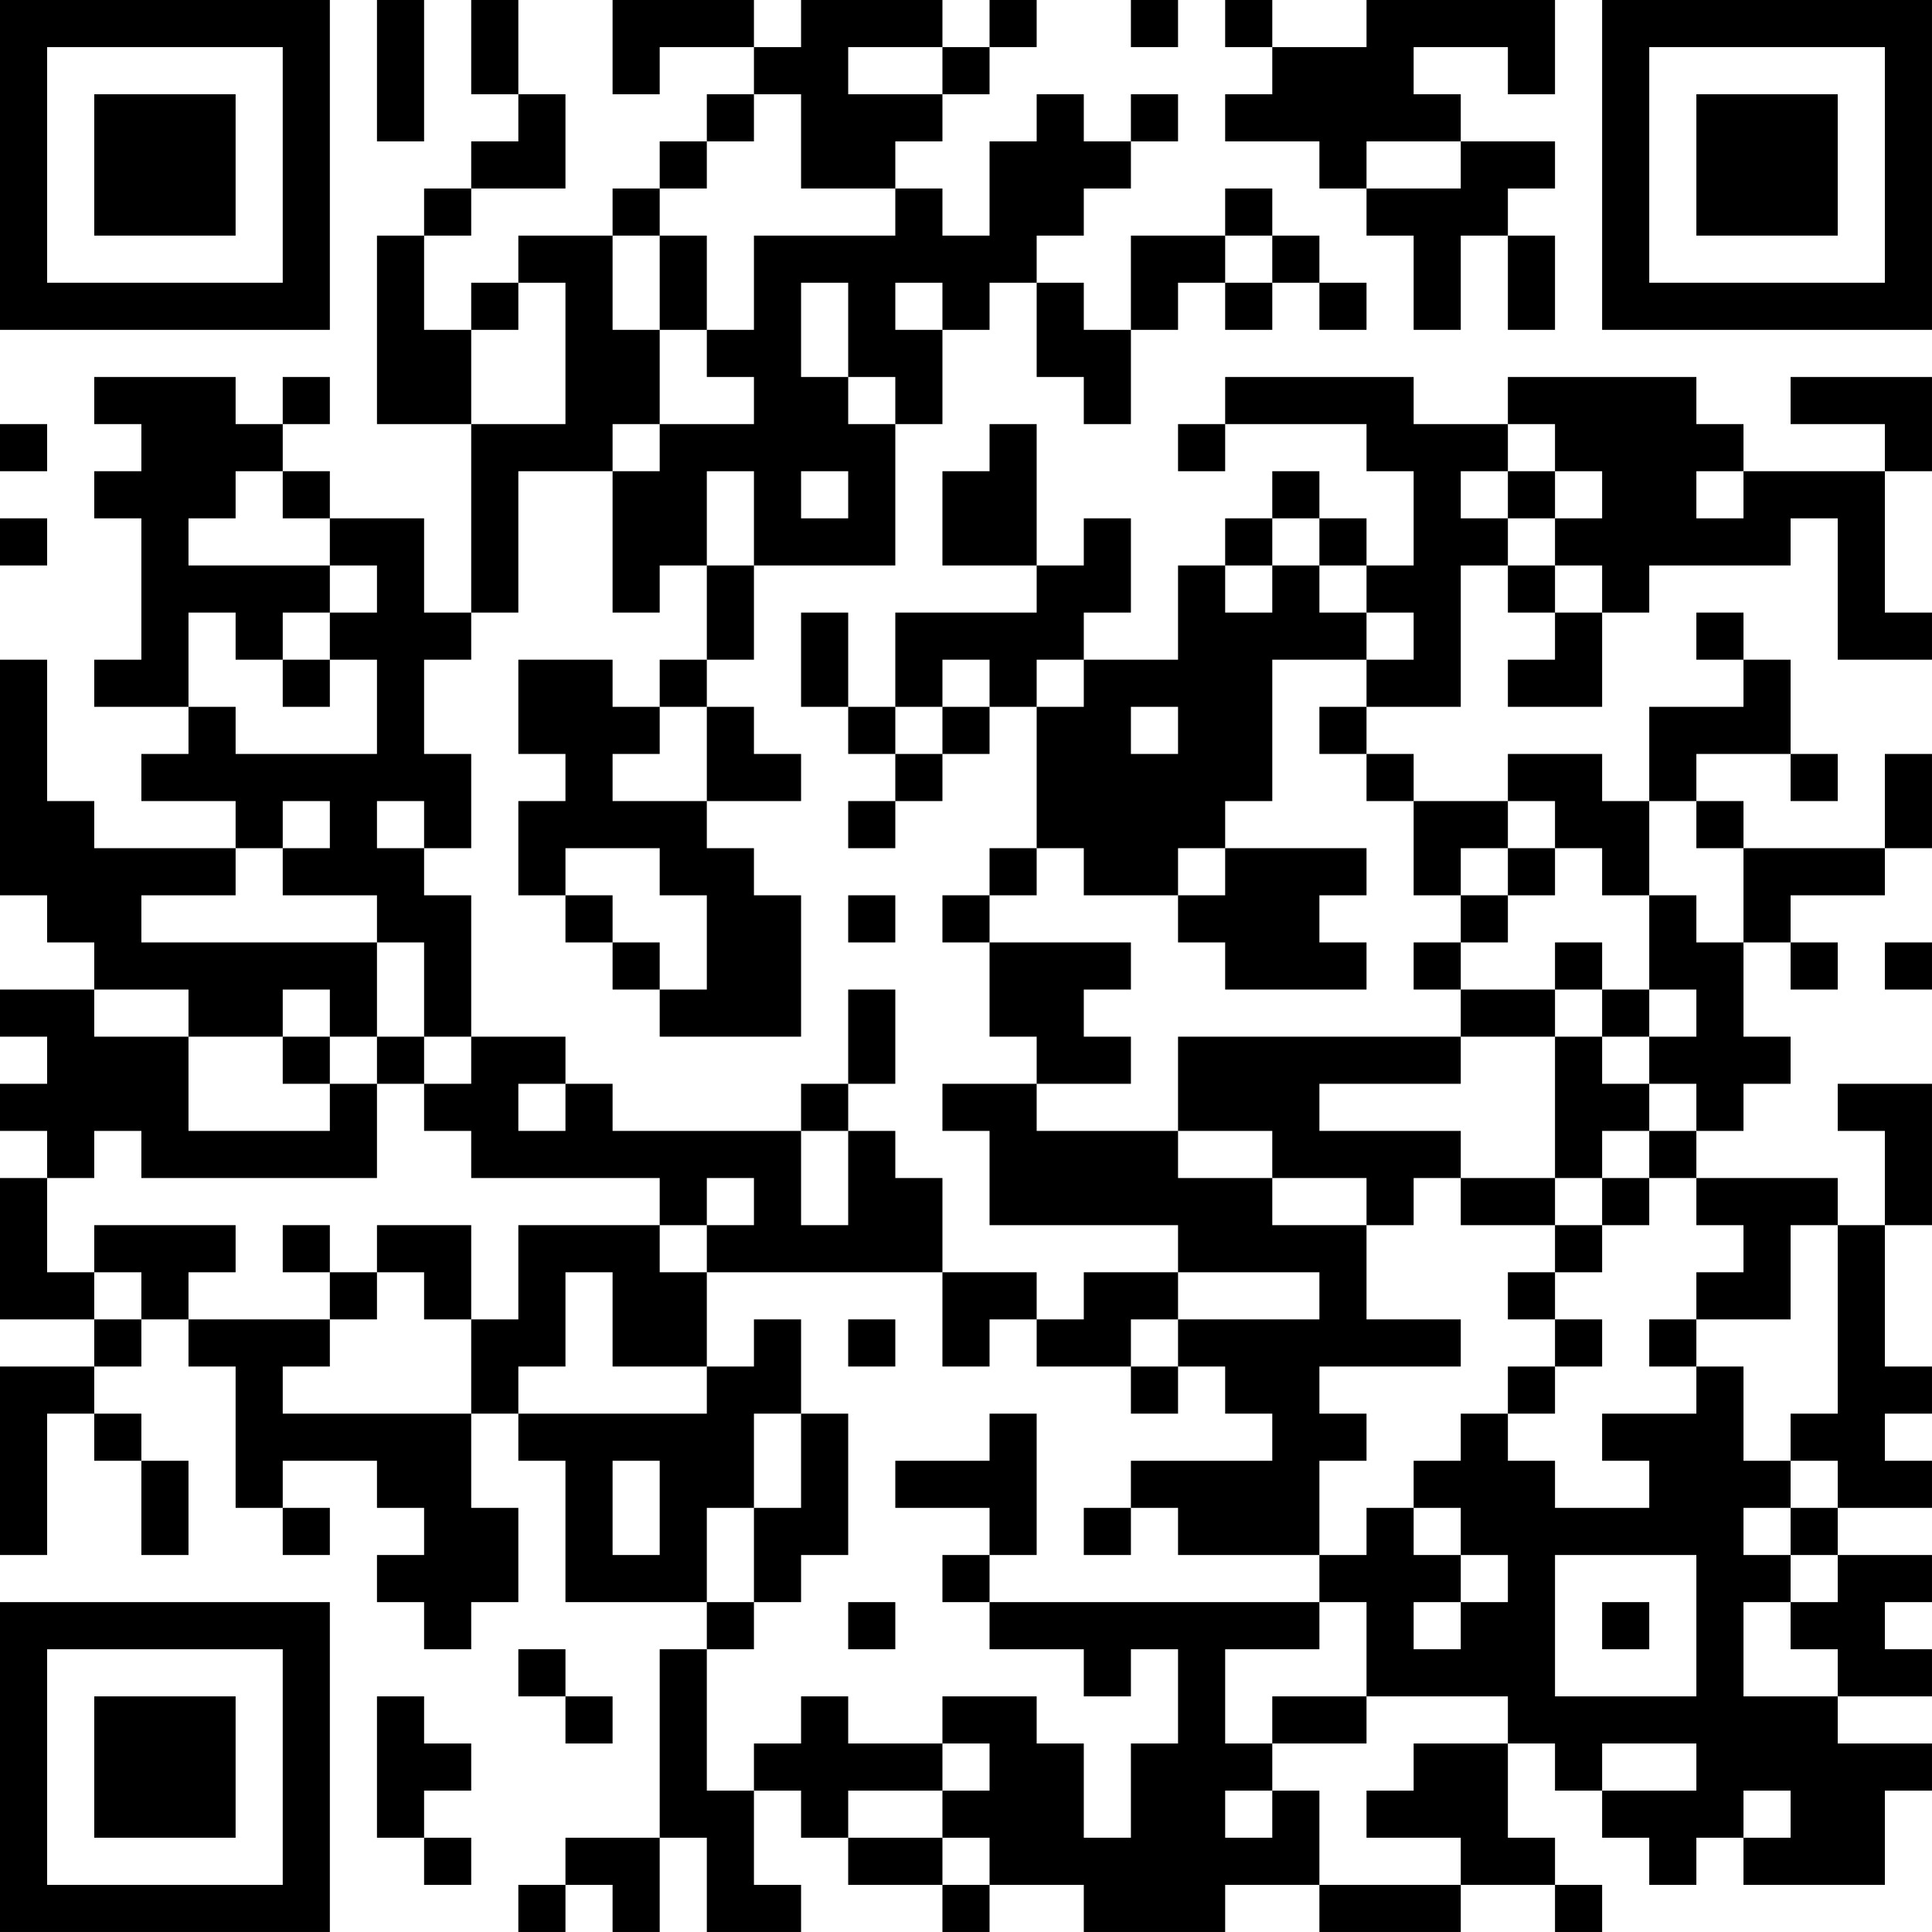 <?xml version="1.0" encoding="UTF-8"?>
<svg xmlns="http://www.w3.org/2000/svg" version="1.1" width="200" height="200" viewBox="0 0 200 200"><rect x="0" y="0" width="200" height="200" fill="#ffffff"/><g transform="scale(4.878)"><g transform="translate(0,0)"><path fill-rule="evenodd" d="M8 0L8 3L9 3L9 0ZM10 0L10 2L11 2L11 3L10 3L10 4L9 4L9 5L8 5L8 9L10 9L10 13L9 13L9 11L7 11L7 10L6 10L6 9L7 9L7 8L6 8L6 9L5 9L5 8L2 8L2 9L3 9L3 10L2 10L2 11L3 11L3 14L2 14L2 15L4 15L4 16L3 16L3 17L5 17L5 18L2 18L2 17L1 17L1 14L0 14L0 19L1 19L1 20L2 20L2 21L0 21L0 22L1 22L1 23L0 23L0 24L1 24L1 25L0 25L0 28L2 28L2 29L0 29L0 33L1 33L1 30L2 30L2 31L3 31L3 33L4 33L4 31L3 31L3 30L2 30L2 29L3 29L3 28L4 28L4 29L5 29L5 32L6 32L6 33L7 33L7 32L6 32L6 31L8 31L8 32L9 32L9 33L8 33L8 34L9 34L9 35L10 35L10 34L11 34L11 32L10 32L10 30L11 30L11 31L12 31L12 34L15 34L15 35L14 35L14 39L12 39L12 40L11 40L11 41L12 41L12 40L13 40L13 41L14 41L14 39L15 39L15 41L17 41L17 40L16 40L16 38L17 38L17 39L18 39L18 40L20 40L20 41L21 41L21 40L23 40L23 41L26 41L26 40L28 40L28 41L31 41L31 40L33 40L33 41L34 41L34 40L33 40L33 39L32 39L32 37L33 37L33 38L34 38L34 39L35 39L35 40L36 40L36 39L37 39L37 40L40 40L40 38L41 38L41 37L39 37L39 36L41 36L41 35L40 35L40 34L41 34L41 33L39 33L39 32L41 32L41 31L40 31L40 30L41 30L41 29L40 29L40 26L41 26L41 23L39 23L39 24L40 24L40 26L39 26L39 25L36 25L36 24L37 24L37 23L38 23L38 22L37 22L37 20L38 20L38 21L39 21L39 20L38 20L38 19L40 19L40 18L41 18L41 16L40 16L40 18L37 18L37 17L36 17L36 16L38 16L38 17L39 17L39 16L38 16L38 14L37 14L37 13L36 13L36 14L37 14L37 15L35 15L35 17L34 17L34 16L32 16L32 17L30 17L30 16L29 16L29 15L31 15L31 12L32 12L32 13L33 13L33 14L32 14L32 15L34 15L34 13L35 13L35 12L38 12L38 11L39 11L39 14L41 14L41 13L40 13L40 10L41 10L41 8L38 8L38 9L40 9L40 10L37 10L37 9L36 9L36 8L32 8L32 9L30 9L30 8L26 8L26 9L25 9L25 10L26 10L26 9L29 9L29 10L30 10L30 12L29 12L29 11L28 11L28 10L27 10L27 11L26 11L26 12L25 12L25 14L23 14L23 13L24 13L24 11L23 11L23 12L22 12L22 9L21 9L21 10L20 10L20 12L22 12L22 13L19 13L19 15L18 15L18 13L17 13L17 15L18 15L18 16L19 16L19 17L18 17L18 18L19 18L19 17L20 17L20 16L21 16L21 15L22 15L22 18L21 18L21 19L20 19L20 20L21 20L21 22L22 22L22 23L20 23L20 24L21 24L21 26L25 26L25 27L23 27L23 28L22 28L22 27L20 27L20 25L19 25L19 24L18 24L18 23L19 23L19 21L18 21L18 23L17 23L17 24L13 24L13 23L12 23L12 22L10 22L10 19L9 19L9 18L10 18L10 16L9 16L9 14L10 14L10 13L11 13L11 10L13 10L13 13L14 13L14 12L15 12L15 14L14 14L14 15L13 15L13 14L11 14L11 16L12 16L12 17L11 17L11 19L12 19L12 20L13 20L13 21L14 21L14 22L17 22L17 19L16 19L16 18L15 18L15 17L17 17L17 16L16 16L16 15L15 15L15 14L16 14L16 12L19 12L19 9L20 9L20 7L21 7L21 6L22 6L22 8L23 8L23 9L24 9L24 7L25 7L25 6L26 6L26 7L27 7L27 6L28 6L28 7L29 7L29 6L28 6L28 5L27 5L27 4L26 4L26 5L24 5L24 7L23 7L23 6L22 6L22 5L23 5L23 4L24 4L24 3L25 3L25 2L24 2L24 3L23 3L23 2L22 2L22 3L21 3L21 5L20 5L20 4L19 4L19 3L20 3L20 2L21 2L21 1L22 1L22 0L21 0L21 1L20 1L20 0L17 0L17 1L16 1L16 0L13 0L13 2L14 2L14 1L16 1L16 2L15 2L15 3L14 3L14 4L13 4L13 5L11 5L11 6L10 6L10 7L9 7L9 5L10 5L10 4L12 4L12 2L11 2L11 0ZM24 0L24 1L25 1L25 0ZM26 0L26 1L27 1L27 2L26 2L26 3L28 3L28 4L29 4L29 5L30 5L30 7L31 7L31 5L32 5L32 7L33 7L33 5L32 5L32 4L33 4L33 3L31 3L31 2L30 2L30 1L32 1L32 2L33 2L33 0L29 0L29 1L27 1L27 0ZM18 1L18 2L20 2L20 1ZM16 2L16 3L15 3L15 4L14 4L14 5L13 5L13 7L14 7L14 9L13 9L13 10L14 10L14 9L16 9L16 8L15 8L15 7L16 7L16 5L19 5L19 4L17 4L17 2ZM29 3L29 4L31 4L31 3ZM14 5L14 7L15 7L15 5ZM26 5L26 6L27 6L27 5ZM11 6L11 7L10 7L10 9L12 9L12 6ZM17 6L17 8L18 8L18 9L19 9L19 8L18 8L18 6ZM19 6L19 7L20 7L20 6ZM0 9L0 10L1 10L1 9ZM32 9L32 10L31 10L31 11L32 11L32 12L33 12L33 13L34 13L34 12L33 12L33 11L34 11L34 10L33 10L33 9ZM5 10L5 11L4 11L4 12L7 12L7 13L6 13L6 14L5 14L5 13L4 13L4 15L5 15L5 16L8 16L8 14L7 14L7 13L8 13L8 12L7 12L7 11L6 11L6 10ZM15 10L15 12L16 12L16 10ZM17 10L17 11L18 11L18 10ZM32 10L32 11L33 11L33 10ZM36 10L36 11L37 11L37 10ZM0 11L0 12L1 12L1 11ZM27 11L27 12L26 12L26 13L27 13L27 12L28 12L28 13L29 13L29 14L27 14L27 17L26 17L26 18L25 18L25 19L23 19L23 18L22 18L22 19L21 19L21 20L24 20L24 21L23 21L23 22L24 22L24 23L22 23L22 24L25 24L25 25L27 25L27 26L29 26L29 28L31 28L31 29L28 29L28 30L29 30L29 31L28 31L28 33L25 33L25 32L24 32L24 31L27 31L27 30L26 30L26 29L25 29L25 28L28 28L28 27L25 27L25 28L24 28L24 29L22 29L22 28L21 28L21 29L20 29L20 27L15 27L15 26L16 26L16 25L15 25L15 26L14 26L14 25L10 25L10 24L9 24L9 23L10 23L10 22L9 22L9 20L8 20L8 19L6 19L6 18L7 18L7 17L6 17L6 18L5 18L5 19L3 19L3 20L8 20L8 22L7 22L7 21L6 21L6 22L4 22L4 21L2 21L2 22L4 22L4 24L7 24L7 23L8 23L8 25L3 25L3 24L2 24L2 25L1 25L1 27L2 27L2 28L3 28L3 27L2 27L2 26L5 26L5 27L4 27L4 28L7 28L7 29L6 29L6 30L10 30L10 28L11 28L11 26L14 26L14 27L15 27L15 29L13 29L13 27L12 27L12 29L11 29L11 30L15 30L15 29L16 29L16 28L17 28L17 30L16 30L16 32L15 32L15 34L16 34L16 35L15 35L15 38L16 38L16 37L17 37L17 36L18 36L18 37L20 37L20 38L18 38L18 39L20 39L20 40L21 40L21 39L20 39L20 38L21 38L21 37L20 37L20 36L22 36L22 37L23 37L23 39L24 39L24 37L25 37L25 35L24 35L24 36L23 36L23 35L21 35L21 34L28 34L28 35L26 35L26 37L27 37L27 38L26 38L26 39L27 39L27 38L28 38L28 40L31 40L31 39L29 39L29 38L30 38L30 37L32 37L32 36L29 36L29 34L28 34L28 33L29 33L29 32L30 32L30 33L31 33L31 34L30 34L30 35L31 35L31 34L32 34L32 33L31 33L31 32L30 32L30 31L31 31L31 30L32 30L32 31L33 31L33 32L35 32L35 31L34 31L34 30L36 30L36 29L37 29L37 31L38 31L38 32L37 32L37 33L38 33L38 34L37 34L37 36L39 36L39 35L38 35L38 34L39 34L39 33L38 33L38 32L39 32L39 31L38 31L38 30L39 30L39 26L38 26L38 28L36 28L36 27L37 27L37 26L36 26L36 25L35 25L35 24L36 24L36 23L35 23L35 22L36 22L36 21L35 21L35 19L36 19L36 20L37 20L37 18L36 18L36 17L35 17L35 19L34 19L34 18L33 18L33 17L32 17L32 18L31 18L31 19L30 19L30 17L29 17L29 16L28 16L28 15L29 15L29 14L30 14L30 13L29 13L29 12L28 12L28 11ZM6 14L6 15L7 15L7 14ZM20 14L20 15L19 15L19 16L20 16L20 15L21 15L21 14ZM22 14L22 15L23 15L23 14ZM14 15L14 16L13 16L13 17L15 17L15 15ZM24 15L24 16L25 16L25 15ZM8 17L8 18L9 18L9 17ZM12 18L12 19L13 19L13 20L14 20L14 21L15 21L15 19L14 19L14 18ZM26 18L26 19L25 19L25 20L26 20L26 21L29 21L29 20L28 20L28 19L29 19L29 18ZM32 18L32 19L31 19L31 20L30 20L30 21L31 21L31 22L25 22L25 24L27 24L27 25L29 25L29 26L30 26L30 25L31 25L31 26L33 26L33 27L32 27L32 28L33 28L33 29L32 29L32 30L33 30L33 29L34 29L34 28L33 28L33 27L34 27L34 26L35 26L35 25L34 25L34 24L35 24L35 23L34 23L34 22L35 22L35 21L34 21L34 20L33 20L33 21L31 21L31 20L32 20L32 19L33 19L33 18ZM18 19L18 20L19 20L19 19ZM40 20L40 21L41 21L41 20ZM33 21L33 22L31 22L31 23L28 23L28 24L31 24L31 25L33 25L33 26L34 26L34 25L33 25L33 22L34 22L34 21ZM6 22L6 23L7 23L7 22ZM8 22L8 23L9 23L9 22ZM11 23L11 24L12 24L12 23ZM17 24L17 26L18 26L18 24ZM6 26L6 27L7 27L7 28L8 28L8 27L9 27L9 28L10 28L10 26L8 26L8 27L7 27L7 26ZM18 28L18 29L19 29L19 28ZM35 28L35 29L36 29L36 28ZM24 29L24 30L25 30L25 29ZM17 30L17 32L16 32L16 34L17 34L17 33L18 33L18 30ZM21 30L21 31L19 31L19 32L21 32L21 33L20 33L20 34L21 34L21 33L22 33L22 30ZM13 31L13 33L14 33L14 31ZM23 32L23 33L24 33L24 32ZM33 33L33 36L36 36L36 33ZM18 34L18 35L19 35L19 34ZM34 34L34 35L35 35L35 34ZM11 35L11 36L12 36L12 37L13 37L13 36L12 36L12 35ZM8 36L8 39L9 39L9 40L10 40L10 39L9 39L9 38L10 38L10 37L9 37L9 36ZM27 36L27 37L29 37L29 36ZM34 37L34 38L36 38L36 37ZM37 38L37 39L38 39L38 38ZM0 0L0 7L7 7L7 0ZM1 1L1 6L6 6L6 1ZM2 2L2 5L5 5L5 2ZM34 0L34 7L41 7L41 0ZM35 1L35 6L40 6L40 1ZM36 2L36 5L39 5L39 2ZM0 34L0 41L7 41L7 34ZM1 35L1 40L6 40L6 35ZM2 36L2 39L5 39L5 36Z" fill="#000000"/></g></g></svg>
